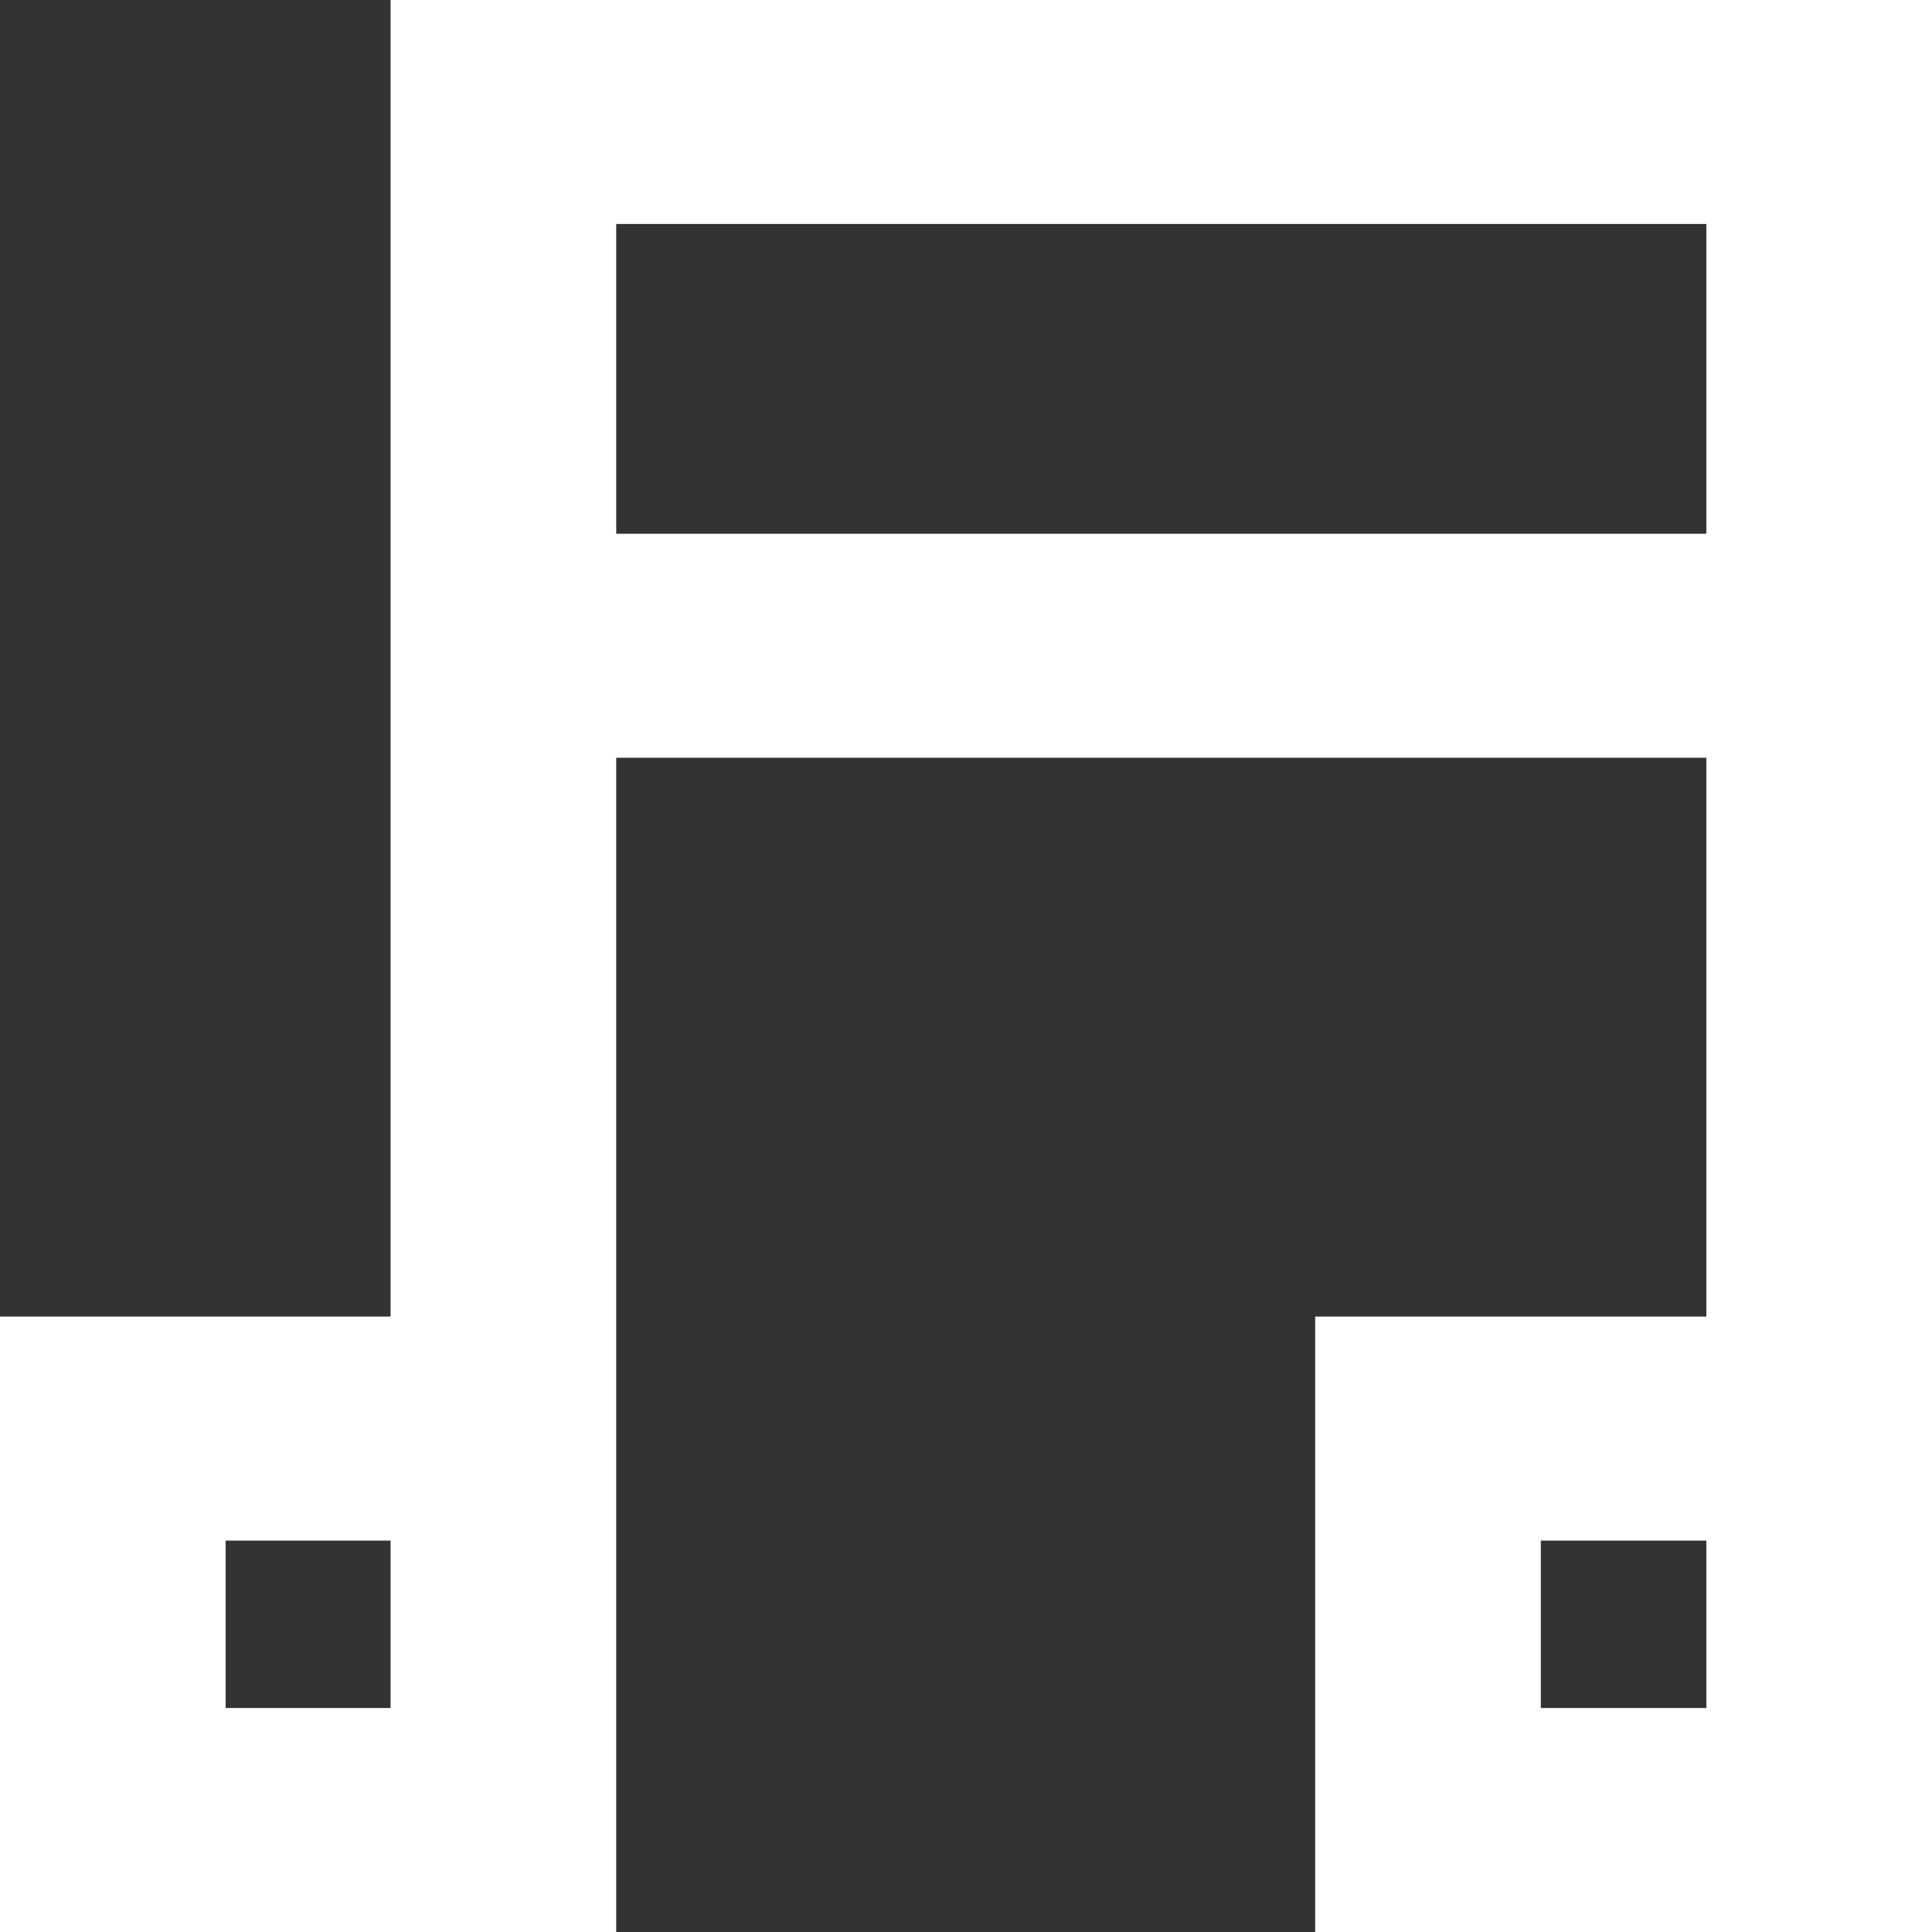 <svg width="61" height="61" viewBox="0 0 61 61" fill="none" xmlns="http://www.w3.org/2000/svg">
    <rect x="0" y="0" width="61" height="61" fill="#333333" stroke="none"/>
    <path fill-rule="evenodd" clip-rule="evenodd" d="M12.332 0H61V61H41.525V41.569H53.876V23.925H19.456V61H0V41.569H12.332V0ZM12.332 48.642H7.124V53.928H12.332V48.642ZM19.456 16.852H53.876V7.072H19.456V16.852ZM53.876 48.642H48.649V53.928H53.876V48.642Z" fill="white"/>
</svg>
